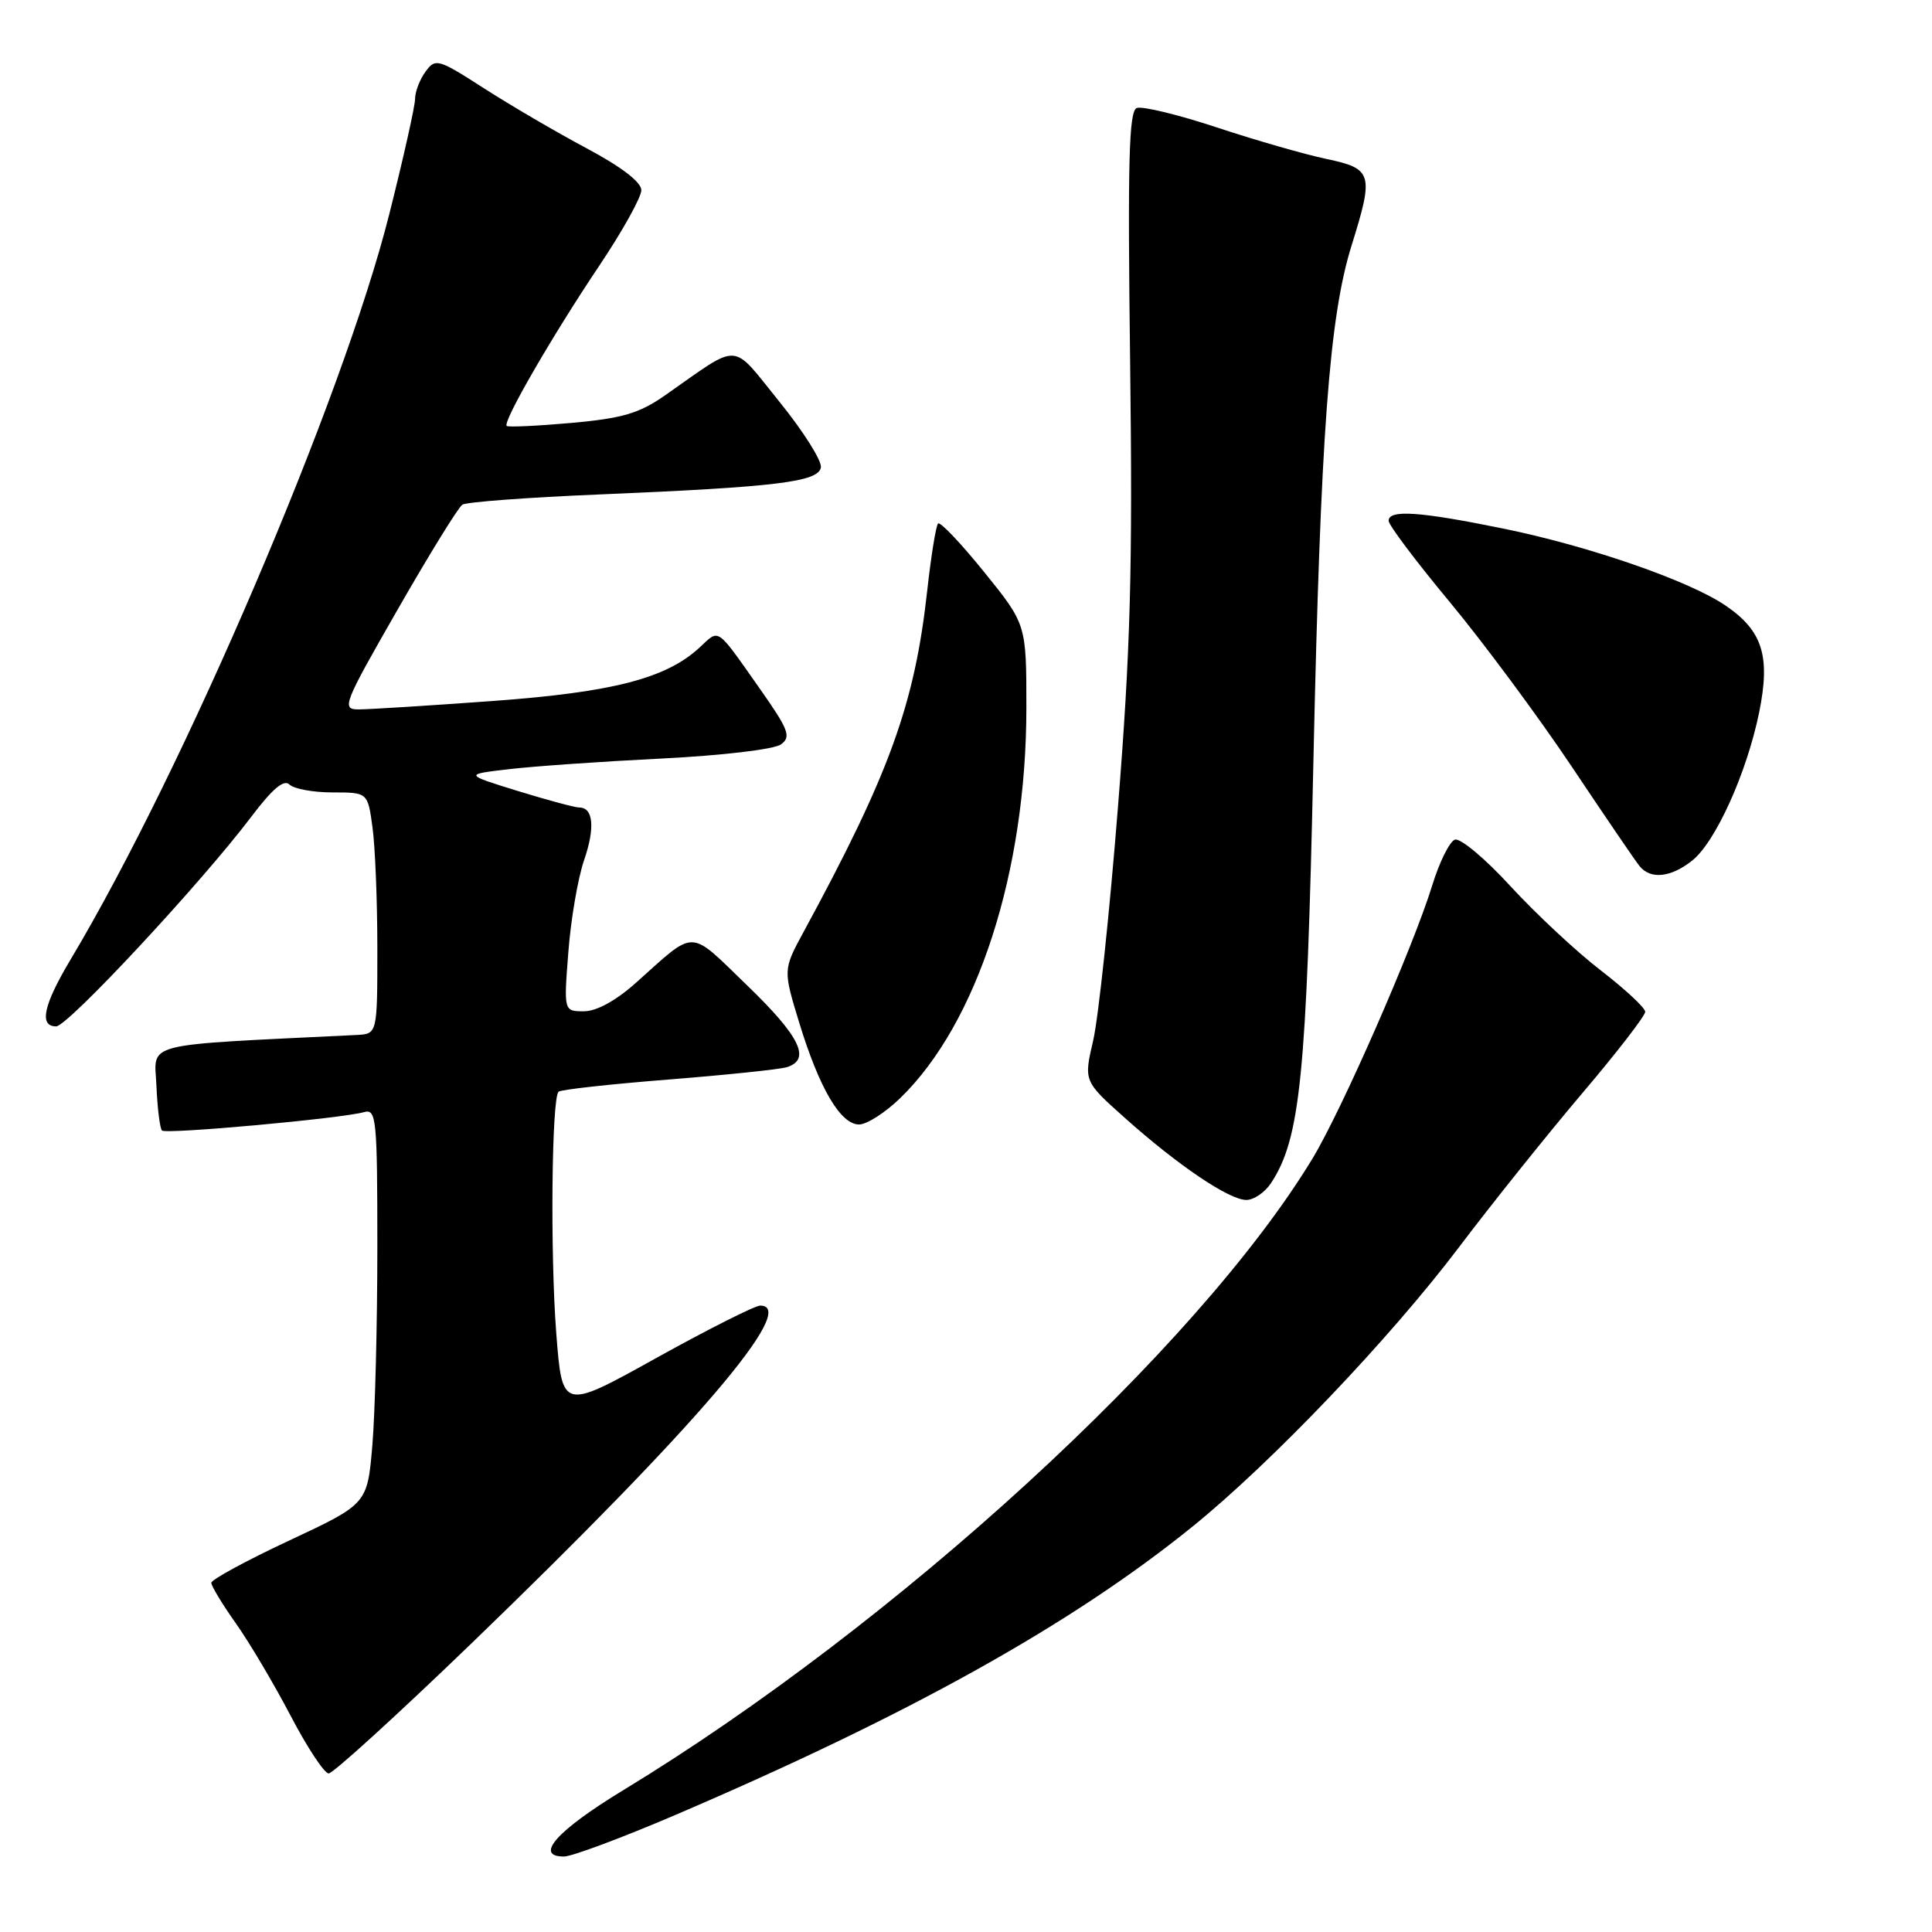 <?xml version="1.0" encoding="UTF-8" standalone="no"?>
<!DOCTYPE svg PUBLIC "-//W3C//DTD SVG 1.1//EN" "http://www.w3.org/Graphics/SVG/1.1/DTD/svg11.dtd" >
<svg xmlns="http://www.w3.org/2000/svg" xmlns:xlink="http://www.w3.org/1999/xlink" version="1.1" viewBox="0 0 256 256">
 <g >
 <path fill="currentColor"
d=" M 89.56 240.46 C 120.56 227.18 142.02 215.22 158.00 202.29 C 168.52 193.78 184.19 177.34 193.34 165.24 C 197.60 159.60 204.89 150.49 209.54 145.00 C 214.20 139.52 218.00 134.60 218.00 134.07 C 218.00 133.55 215.35 131.08 212.12 128.59 C 208.88 126.10 203.50 121.07 200.14 117.42 C 196.79 113.76 193.47 110.99 192.77 111.26 C 192.07 111.53 190.72 114.24 189.79 117.28 C 187.24 125.54 177.81 147.07 173.92 153.50 C 158.69 178.64 118.76 215.23 82.50 237.26 C 73.79 242.56 70.73 246.00 74.73 246.00 C 75.77 246.00 82.44 243.51 89.56 240.46 Z  M 62.48 217.75 C 92.22 189.06 105.95 173.00 100.73 173.00 C 100.04 173.00 93.85 176.12 86.98 179.93 C 74.50 186.87 74.50 186.87 73.71 176.68 C 72.90 166.28 73.09 145.57 74.01 144.66 C 74.29 144.38 80.81 143.66 88.51 143.05 C 96.20 142.44 103.29 141.70 104.25 141.41 C 107.51 140.40 106.03 137.35 98.98 130.55 C 91.16 123.00 92.32 123.03 84.27 130.22 C 81.62 132.59 79.05 134.00 77.37 134.00 C 74.70 134.00 74.70 134.00 75.31 126.14 C 75.64 121.81 76.58 116.36 77.38 114.02 C 78.87 109.70 78.63 107.00 76.75 107.00 C 76.18 107.00 72.52 106.01 68.61 104.81 C 61.50 102.61 61.50 102.61 67.45 101.92 C 70.73 101.53 79.82 100.90 87.65 100.51 C 95.71 100.11 102.58 99.29 103.48 98.64 C 104.87 97.62 104.52 96.71 100.60 91.14 C 94.86 82.99 95.35 83.33 92.75 85.75 C 88.32 89.89 81.25 91.72 65.23 92.89 C 56.83 93.50 48.87 94.00 47.53 94.00 C 45.22 94.00 45.47 93.36 52.70 80.75 C 56.88 73.46 60.73 67.21 61.27 66.87 C 61.80 66.52 69.95 65.91 79.37 65.52 C 102.90 64.53 108.41 63.86 108.77 61.95 C 108.94 61.10 106.47 57.18 103.29 53.25 C 96.76 45.19 98.29 45.28 88.10 52.40 C 84.69 54.78 82.47 55.43 75.72 56.04 C 71.20 56.44 67.34 56.62 67.14 56.44 C 66.57 55.92 73.21 44.44 79.42 35.19 C 82.49 30.61 84.99 26.11 84.98 25.19 C 84.97 24.12 82.29 22.08 77.73 19.65 C 73.75 17.53 67.63 13.95 64.13 11.70 C 58.03 7.78 57.70 7.69 56.38 9.50 C 55.62 10.53 55.00 12.16 55.00 13.10 C 55.00 14.04 53.46 20.92 51.58 28.38 C 45.44 52.77 24.42 101.93 9.36 127.13 C 5.75 133.17 5.14 136.00 7.44 136.00 C 8.98 136.00 26.69 116.97 33.30 108.22 C 36.09 104.52 37.63 103.23 38.35 103.95 C 38.93 104.53 41.50 105.00 44.06 105.00 C 48.73 105.00 48.73 105.00 49.36 109.64 C 49.71 112.19 50.00 119.39 50.00 125.64 C 50.00 137.00 50.00 137.00 47.25 137.14 C 18.27 138.56 20.48 138.00 20.73 143.90 C 20.86 146.87 21.19 149.52 21.46 149.80 C 21.99 150.32 45.23 148.21 48.25 147.36 C 49.87 146.90 50.00 148.22 50.00 165.28 C 50.00 175.41 49.70 187.20 49.34 191.49 C 48.68 199.28 48.68 199.28 38.34 204.12 C 32.65 206.78 28.00 209.31 28.00 209.73 C 28.00 210.16 29.46 212.57 31.25 215.10 C 33.04 217.62 36.30 223.13 38.50 227.33 C 40.70 231.54 42.97 234.98 43.55 234.99 C 44.12 235.00 52.64 227.24 62.48 217.75 Z  M 168.43 156.75 C 172.30 150.84 173.13 142.60 174.03 101.00 C 174.98 57.55 176.13 41.99 179.10 32.50 C 182.06 23.02 181.87 22.35 175.75 21.06 C 172.86 20.45 166.32 18.57 161.22 16.88 C 156.11 15.19 151.35 14.04 150.63 14.31 C 149.58 14.71 149.41 21.39 149.75 48.16 C 150.09 75.49 149.80 86.09 148.13 107.00 C 147.02 121.03 145.54 134.92 144.85 137.88 C 143.60 143.26 143.60 143.26 149.05 148.13 C 156.10 154.43 162.87 159.00 165.15 159.00 C 166.14 159.00 167.62 157.99 168.43 156.75 Z  M 119.31 145.48 C 129.52 135.57 136.00 115.50 136.00 93.77 C 136.00 82.72 136.00 82.72 130.40 75.79 C 127.32 71.98 124.58 69.09 124.30 69.37 C 124.02 69.65 123.38 73.62 122.87 78.19 C 121.21 93.31 117.88 102.49 106.47 123.50 C 103.76 128.50 103.76 128.50 105.91 135.54 C 108.57 144.22 111.38 149.00 113.83 149.00 C 114.86 149.00 117.32 147.42 119.31 145.48 Z  M 224.20 114.05 C 227.30 111.62 231.46 102.42 233.10 94.38 C 234.61 86.95 233.56 83.59 228.66 80.25 C 223.85 76.96 210.55 72.35 199.15 70.03 C 188.08 67.77 184.00 67.50 184.00 69.01 C 184.00 69.57 187.64 74.41 192.09 79.76 C 196.54 85.12 203.79 94.90 208.21 101.50 C 212.62 108.10 216.68 114.06 217.24 114.75 C 218.69 116.56 221.36 116.29 224.20 114.05 Z "/>
</g>
</svg>